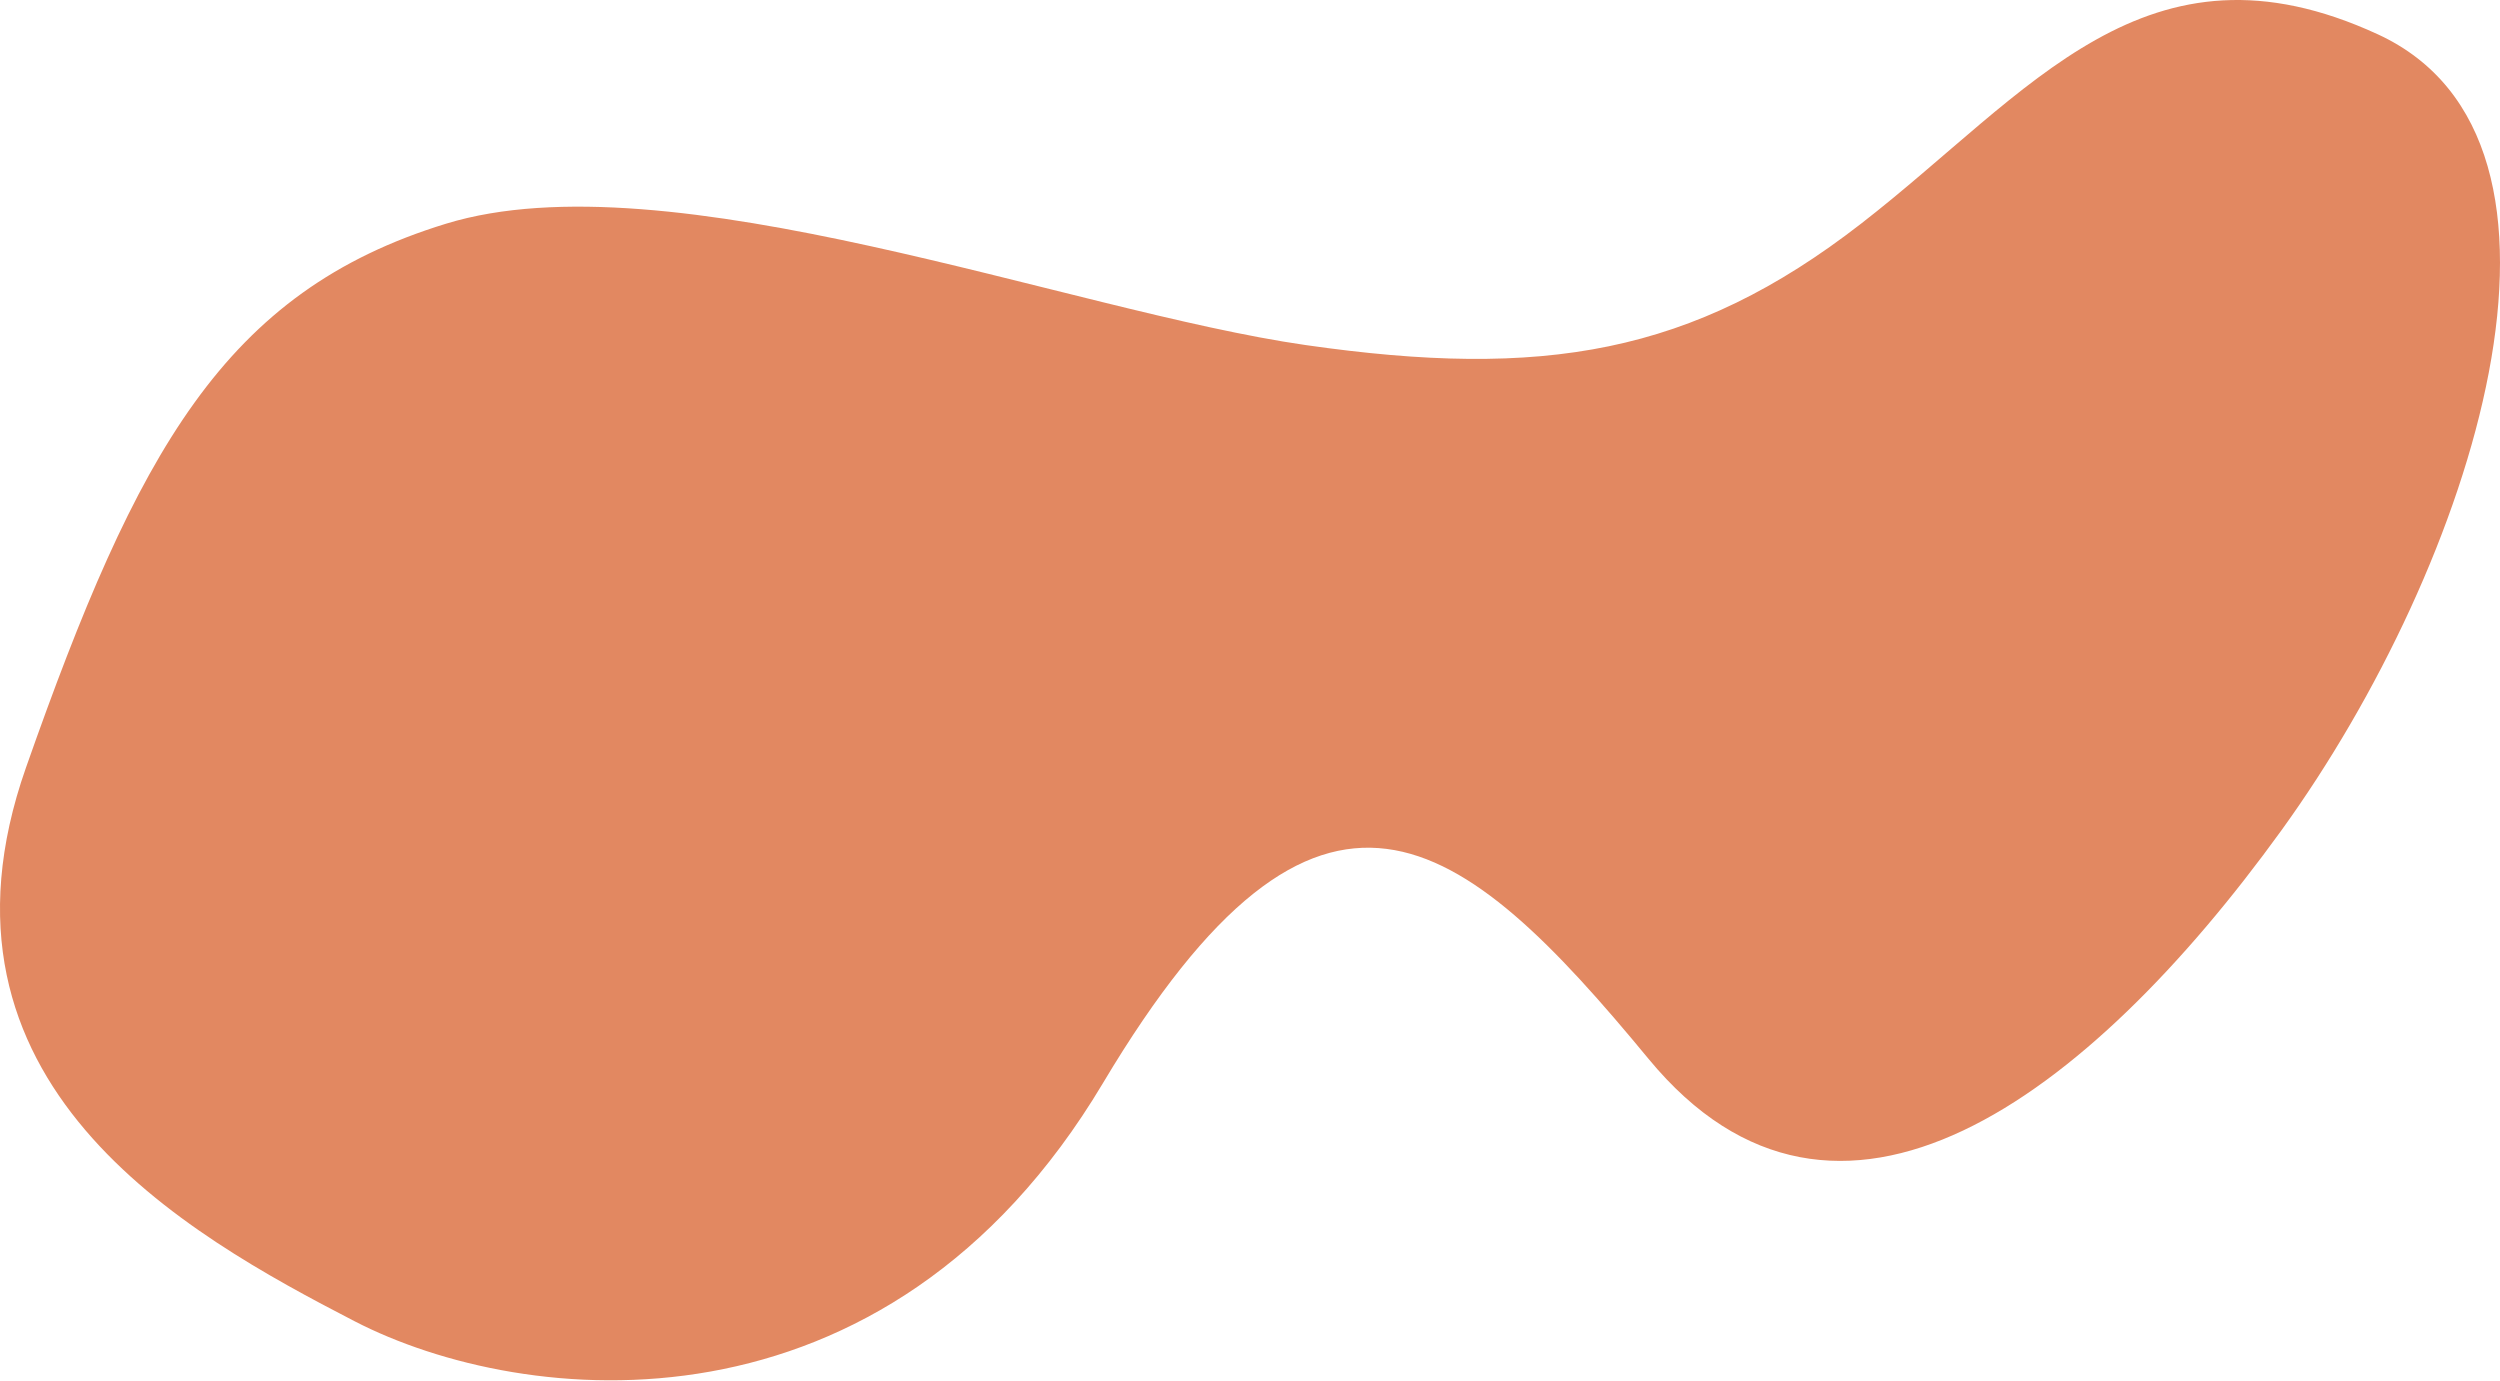 <svg width="400" height="221" viewBox="0 0 400 221" fill="none" xmlns="http://www.w3.org/2000/svg">
<path d="M208.916 55.212C171.057 49.773 106.911 24.912 71.378 35.789C35.846 46.667 21.93 72.305 4.159 122.81C-13.612 173.314 29.664 197.398 56.706 211.384C83.749 225.369 141.697 231.585 176.465 173.312C211.234 115.04 233.641 132.91 263.774 169.427C293.907 205.945 334.084 175.643 364.99 132.91C395.895 90.177 417.529 22.581 380.443 5.487C343.356 -11.606 324.812 14.811 297.77 35.789C270.727 56.767 246.776 60.651 208.916 55.212Z" fill="#E28861" style="mix-blend-mode:lighten"/>
</svg>
